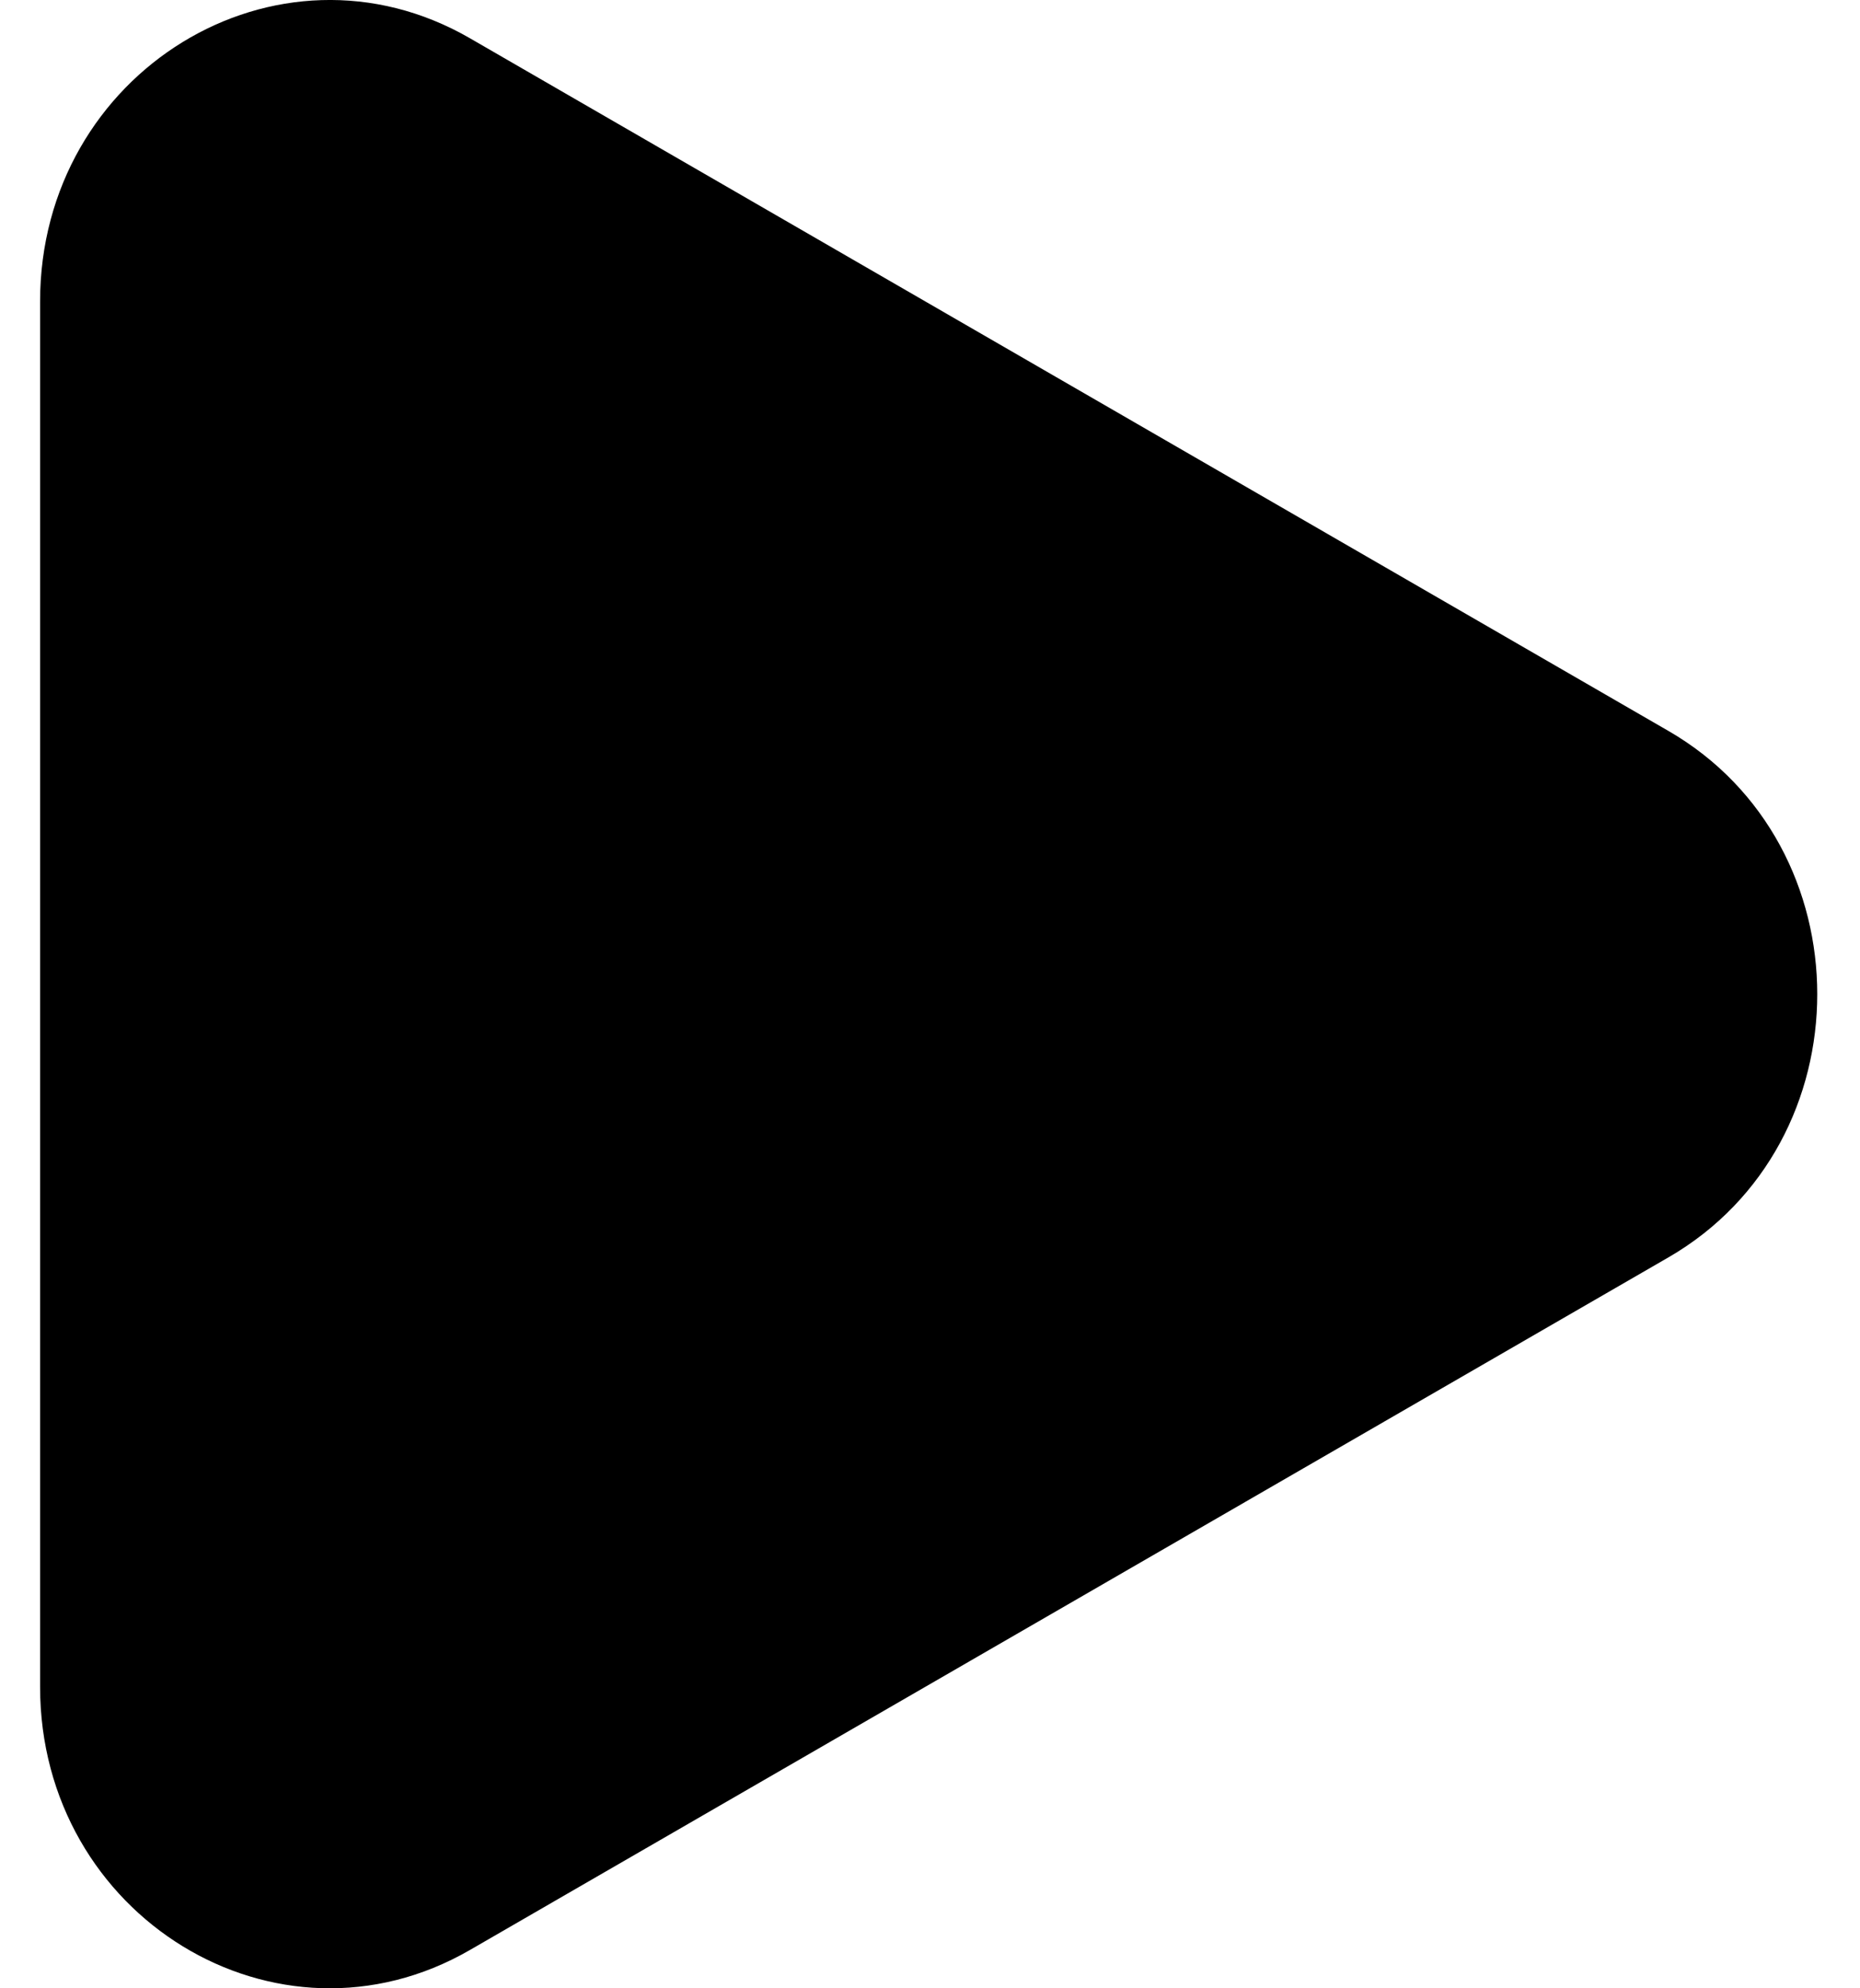 <svg width="29" height="31" viewBox="0 0 29 31" fill="none" xmlns="http://www.w3.org/2000/svg">
<path d="M26.013 19.604L7.328 30.402C4.321 32.141 0.625 29.878 0.625 26.299V4.701C0.625 1.122 4.321 -1.141 7.328 0.597L26.013 11.396C29.107 13.185 29.107 17.815 26.013 19.604Z" fill="currentColor"/>
</svg>
